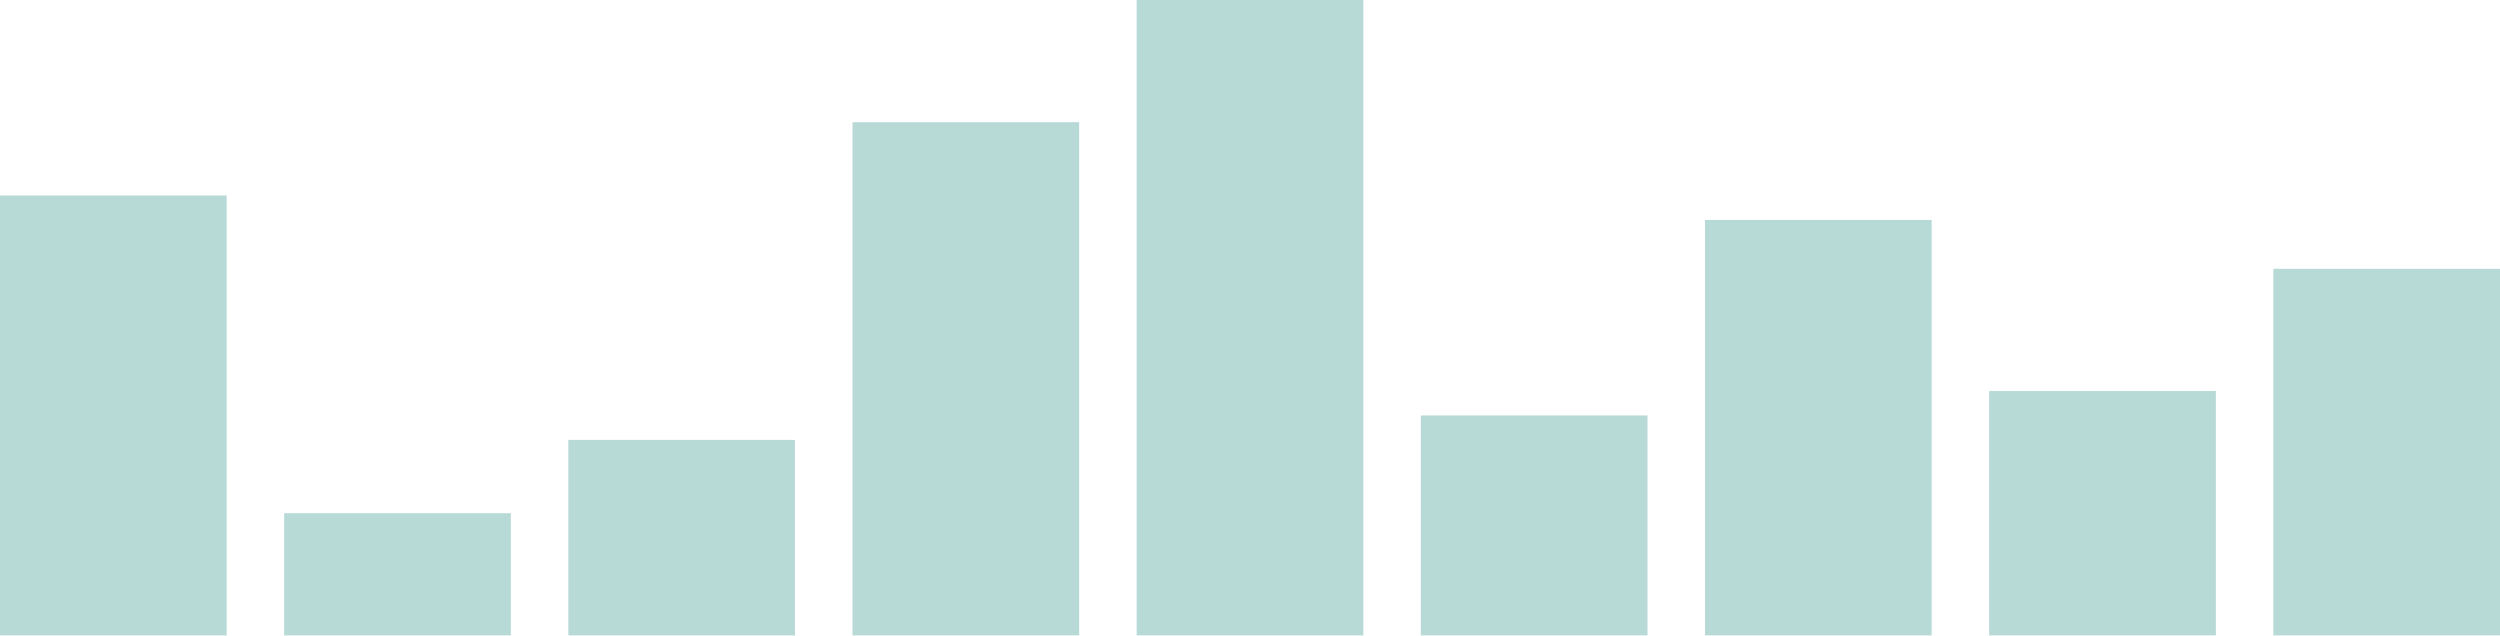 <svg width="723" height="184" viewBox="0 0 723 184" fill="none" xmlns="http://www.w3.org/2000/svg">
<path d="M0 56.541H65.552V183.759H0V56.541Z" fill="#B7DAD7"/>
<path d="M82.181 148.42H147.733V183.759H82.181V148.42Z" fill="#B7DAD7"/>
<path d="M164.362 127.218H229.914V183.759H164.362V127.218Z" fill="#B7DAD7"/>
<path d="M246.543 35.338H312.095V183.759H246.543V35.338Z" fill="#B7DAD7"/>
<path d="M328.724 0H394.276V183.759H328.724V0Z" fill="#B7DAD7"/>
<path d="M410.905 120.15H476.457V183.759H410.905V120.15Z" fill="#B7DAD7"/>
<path d="M493.086 63.609H558.638V183.759H493.086V63.609Z" fill="#B7DAD7"/>
<path d="M575.267 113.082H640.819V183.759H575.267V113.082Z" fill="#B7DAD7"/>
<path d="M657.448 77.744H723V183.759H657.448V77.744Z" fill="#B7DAD7"/>
</svg>
